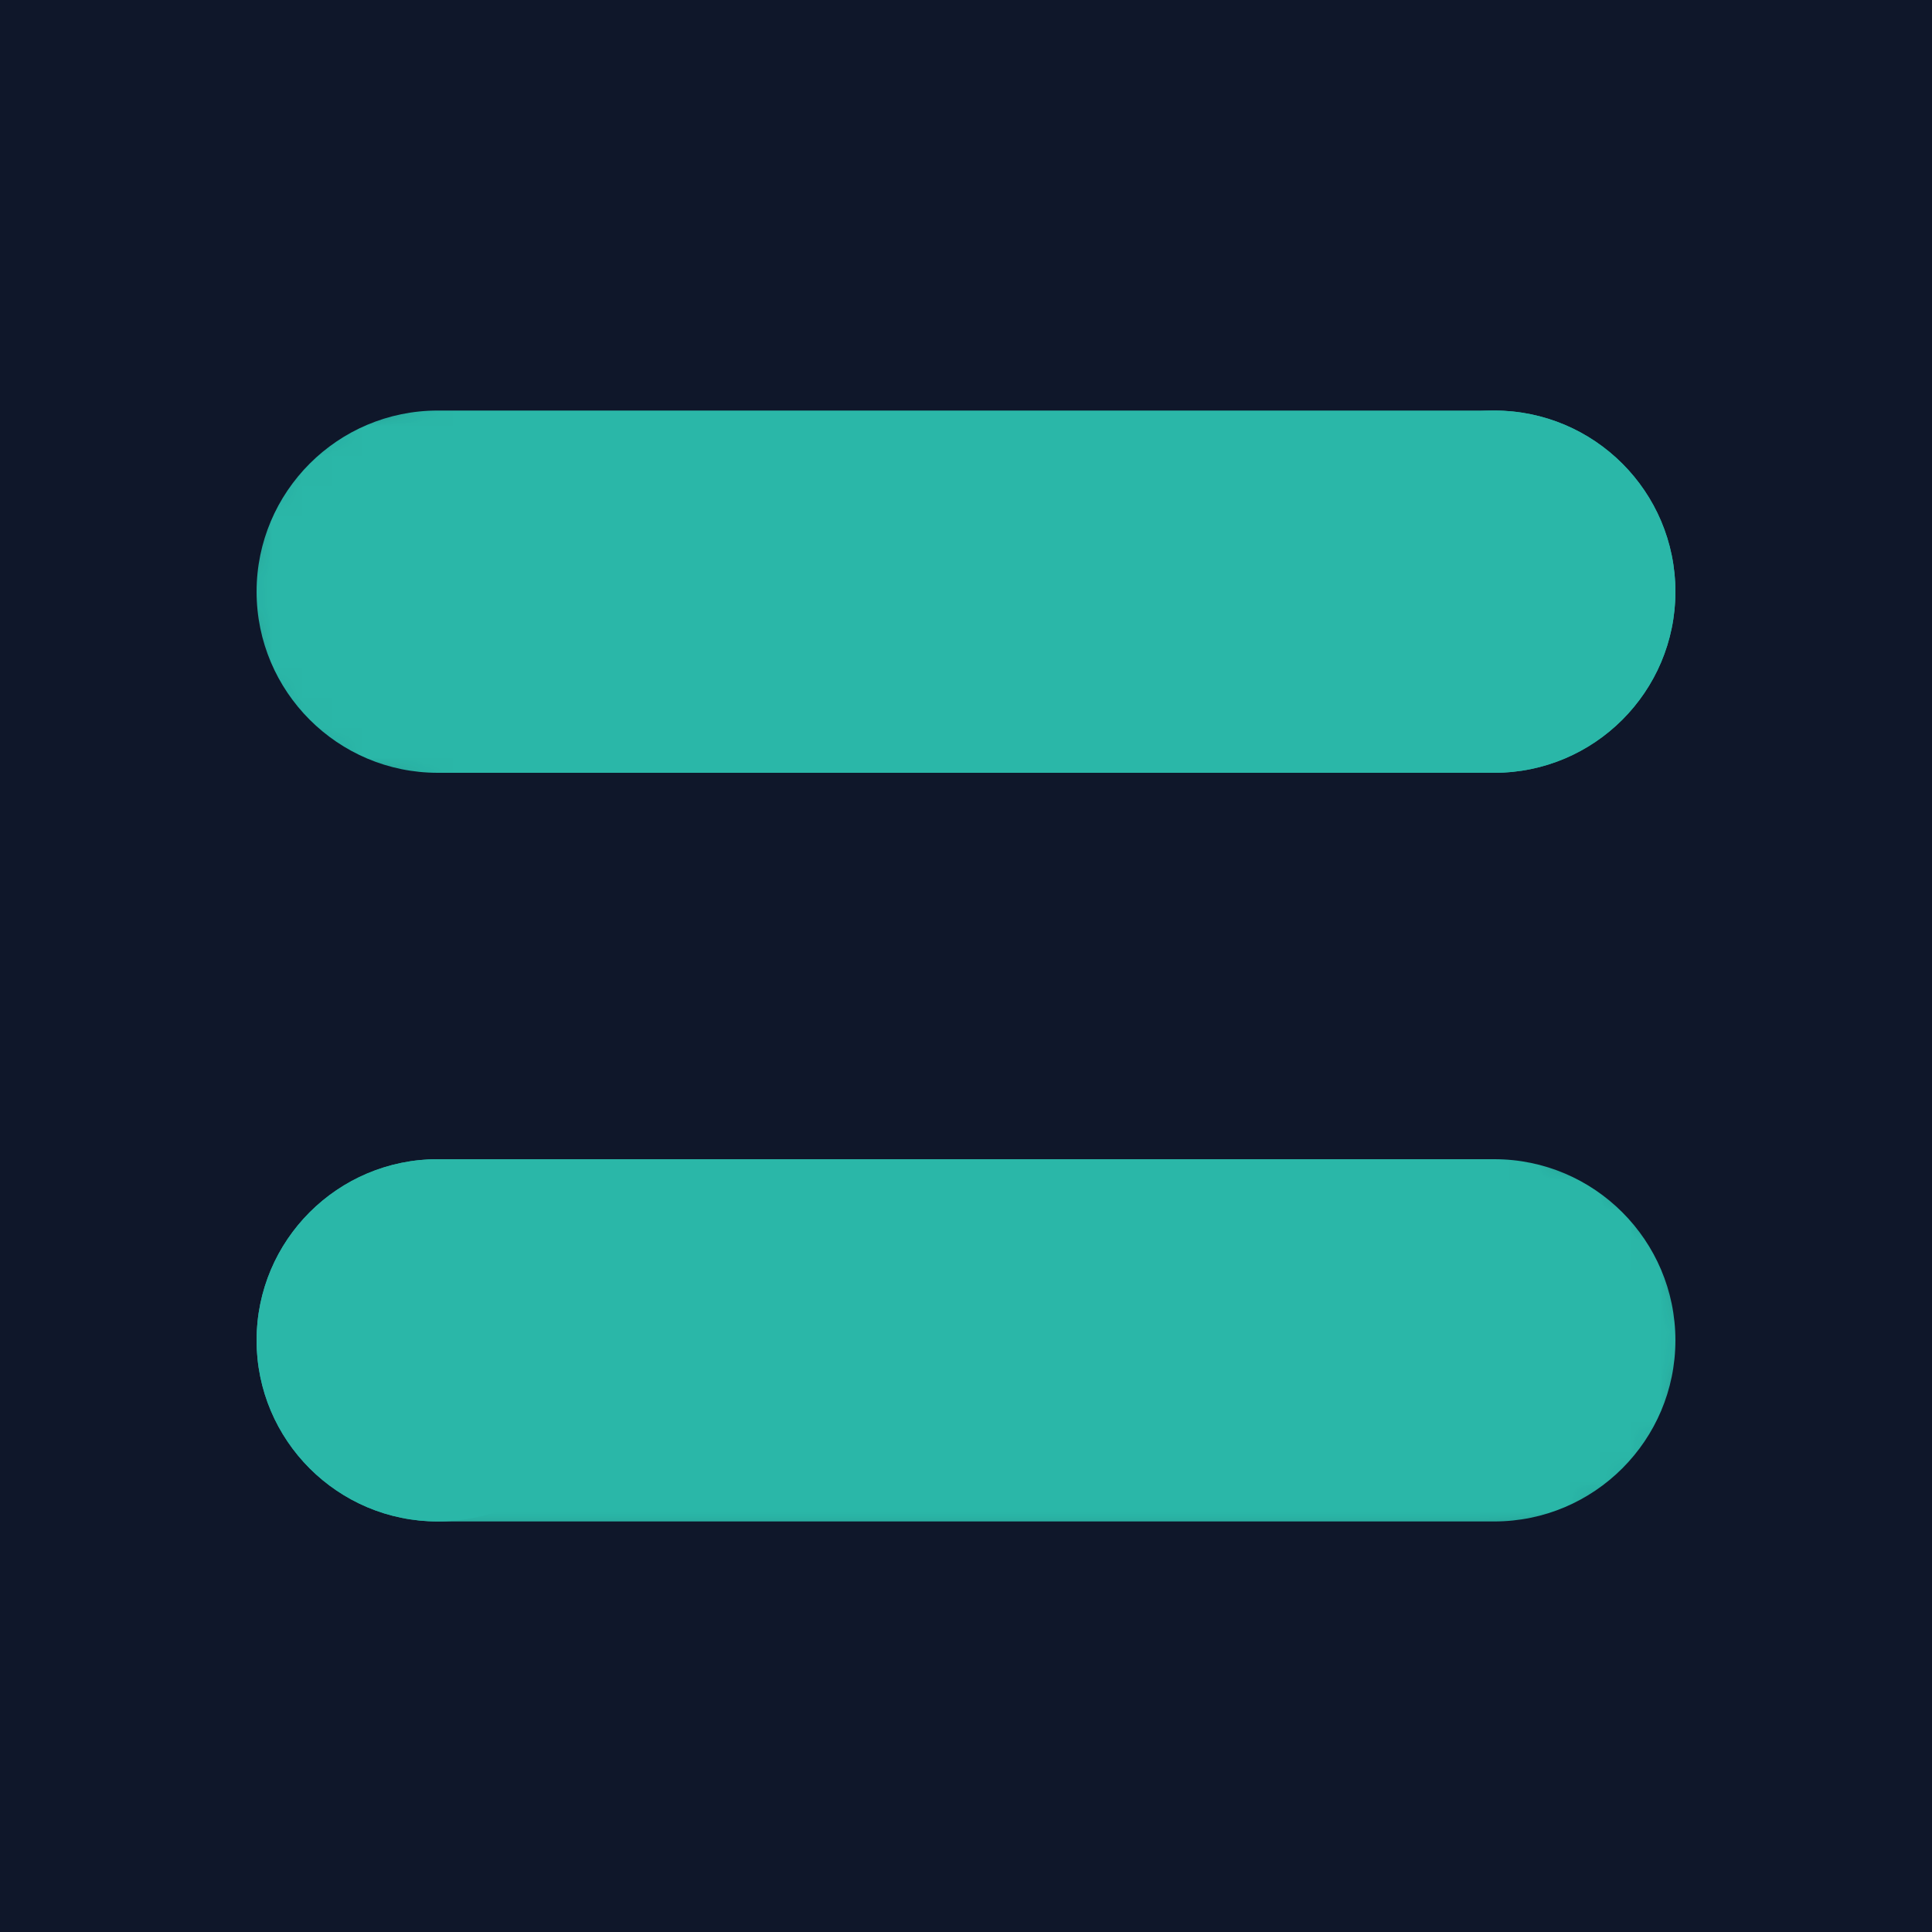 <?xml version="1.0" encoding="UTF-8"?><svg xmlns="http://www.w3.org/2000/svg" xmlns:xlink="http://www.w3.org/1999/xlink" viewBox="0 0 64 64"><defs><linearGradient id="d" x1="7.5" y1="19.6" x2="56.5" y2="19.6" gradientUnits="userSpaceOnUse"><stop offset="0" stop-color="#333"/><stop offset="1" stop-color="#e6e6e6"/></linearGradient><linearGradient id="e" x1="7.5" y1="44.4" x2="56.5" y2="44.4" gradientUnits="userSpaceOnUse"><stop offset="0" stop-color="#e6e6e6"/><stop offset="1" stop-color="#333"/></linearGradient><mask id="c" x="7.5" y="12.6" width="49" height="38.79" maskUnits="userSpaceOnUse"><path d="M49.5,26.6H14.5c-3.87,0-7-3.13-7-7s3.13-7,7-7h35c3.87,0,7,3.13,7,7s-3.13,7-7,7Z" fill="url(#d)"/><path d="M49.5,51.4H14.5c-3.87,0-7-3.13-7-7s3.13-7,7-7h35c3.87,0,7,3.13,7,7s-3.13,7-7,7Z" fill="url(#e)"/></mask></defs><g id="a"><rect y="0" width="64" height="64" fill="#0f172a"/></g><g id="b"><g mask="url(#c)"><path d="M49.5,25.6H14.5c-3.31,0-6-2.69-6-6s2.69-6,6-6h35c3.31,0,6,2.69,6,6s-2.69,6-6,6ZM55.5,44.4c0-3.31-2.69-6-6-6H14.5c-3.31,0-6,2.69-6,6s2.69,6,6,6h35c3.31,0,6-2.69,6-6Z" fill="#2ab7a8"/></g><circle cx="14.5" cy="44.4" r="6" fill="#2ab7a8"/><circle cx="49.5" cy="19.6" r="6" fill="#2ab7a8"/></g></svg>